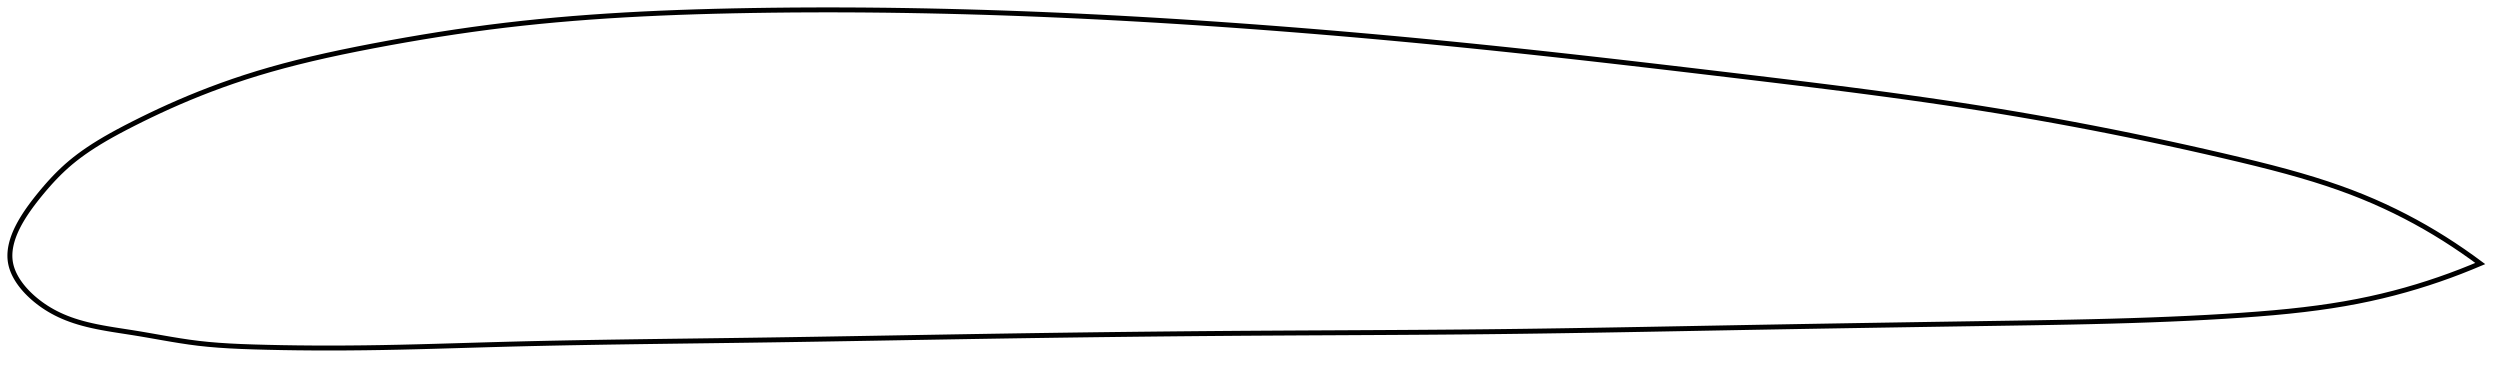 <?xml version="1.0" encoding="utf-8" ?>
<svg baseProfile="full" height="148.923" version="1.1" width="1012.307" xmlns="http://www.w3.org/2000/svg" xmlns:ev="http://www.w3.org/2001/xml-events" xmlns:xlink="http://www.w3.org/1999/xlink"><defs /><polygon fill="none" points="1004.307,106.705 1001.086,104.34 997.344,101.7 993.565,99.149 989.745,96.683 985.874,94.298 981.946,91.991 977.952,89.759 973.882,87.598 969.727,85.507 965.473,83.485 961.108,81.529 956.615,79.639 951.976,77.814 947.17,76.052 942.176,74.342 936.972,72.678 931.535,71.049 925.842,69.446 919.871,67.858 913.603,66.274 907.032,64.679 900.168,63.061 893.039,61.419 885.683,59.763 878.147,58.11 870.483,56.472 862.745,54.863 854.98,53.294 847.228,51.774 839.519,50.308 831.87,48.898 824.29,47.545 816.777,46.247 809.322,45.002 801.907,43.807 794.51,42.656 787.109,41.543 779.685,40.463 772.221,39.409 764.701,38.378 757.114,37.365 749.45,36.367 741.7,35.38 733.859,34.401 725.928,33.426 717.907,32.454 709.806,31.481 701.637,30.505 693.418,29.527 685.168,28.55 676.905,27.576 668.643,26.61 660.396,25.654 652.174,24.71 643.984,23.78 635.831,22.867 627.717,21.972 619.642,21.095 611.604,20.238 603.599,19.401 595.621,18.584 587.663,17.787 579.719,17.01 571.786,16.253 563.858,15.515 555.934,14.796 548.01,14.097 540.086,13.417 532.159,12.757 524.231,12.117 516.301,11.498 508.372,10.899 500.446,10.322 492.524,9.766 484.611,9.233 476.708,8.723 468.817,8.237 460.938,7.775 453.071,7.338 445.218,6.926 437.377,6.538 429.546,6.177 421.725,5.842 413.91,5.533 406.099,5.252 398.289,4.997 390.477,4.77 382.659,4.571 374.836,4.4 367.008,4.259 359.176,4.148 351.344,4.068 343.517,4.018 335.701,4.0 327.904,4.014 320.135,4.06 312.403,4.139 304.719,4.249 297.095,4.391 289.542,4.567 282.067,4.78 274.675,5.032 267.368,5.325 260.145,5.662 253.004,6.044 245.941,6.474 238.948,6.954 232.02,7.485 225.147,8.072 218.32,8.716 211.529,9.42 204.762,10.189 198.007,11.025 191.251,11.931 184.491,12.903 177.728,13.939 170.975,15.034 164.252,16.182 157.585,17.375 151.006,18.603 144.551,19.86 138.251,21.147 132.126,22.469 126.189,23.828 120.445,25.227 114.891,26.667 109.526,28.15 104.34,29.678 99.326,31.252 94.476,32.868 89.783,34.52 85.239,36.204 80.839,37.915 76.575,39.649 72.442,41.403 68.441,43.169 64.582,44.934 60.882,46.683 57.357,48.399 54.017,50.07 50.871,51.683 47.923,53.24 45.17,54.746 42.602,56.209 40.203,57.637 37.959,59.037 35.855,60.415 33.88,61.778 32.021,63.131 30.269,64.477 28.615,65.823 27.051,67.17 25.565,68.523 24.146,69.88 22.788,71.242 21.487,72.603 20.237,73.962 19.037,75.312 17.884,76.65 16.776,77.972 15.711,79.273 14.691,80.549 13.722,81.796 12.805,83.013 11.941,84.199 11.129,85.355 10.367,86.482 9.656,87.582 8.993,88.655 8.376,89.704 7.805,90.73 7.277,91.735 6.791,92.719 6.347,93.685 5.943,94.634 5.578,95.566 5.252,96.484 4.964,97.388 4.714,98.279 4.501,99.159 4.325,100.029 4.187,100.888 4.087,101.739 4.024,102.582 4.0,103.418 4.015,104.248 4.071,105.073 4.168,105.893 4.308,106.711 4.492,107.526 4.72,108.339 4.992,109.152 5.306,109.965 5.663,110.778 6.064,111.592 6.507,112.408 6.994,113.225 7.525,114.044 8.101,114.865 8.723,115.689 9.391,116.515 10.108,117.342 10.873,118.172 11.689,119.001 12.556,119.831 13.474,120.659 14.445,121.483 15.469,122.299 16.543,123.106 17.667,123.897 18.838,124.669 20.059,125.419 21.33,126.145 22.651,126.846 24.025,127.519 25.453,128.163 26.937,128.778 28.478,129.362 30.082,129.917 31.754,130.442 33.498,130.941 35.321,131.413 37.23,131.861 39.233,132.289 41.338,132.698 43.553,133.095 45.888,133.485 48.351,133.875 50.952,134.277 53.693,134.705 56.574,135.174 59.59,135.688 62.739,136.24 66.014,136.816 69.412,137.402 72.93,137.978 76.575,138.525 80.365,139.018 84.331,139.44 88.515,139.791 92.962,140.077 97.722,140.305 102.843,140.486 108.353,140.635 114.248,140.759 120.494,140.852 127.033,140.907 133.788,140.923 140.684,140.898 147.66,140.832 154.688,140.728 161.77,140.587 168.93,140.416 176.188,140.221 183.56,140.008 191.058,139.787 198.686,139.565 206.442,139.353 214.313,139.158 222.283,138.981 230.333,138.819 238.447,138.672 246.608,138.538 254.802,138.414 263.016,138.298 271.239,138.188 279.464,138.081 287.684,137.975 295.896,137.867 304.1,137.755 312.298,137.636 320.494,137.511 328.689,137.38 336.886,137.245 345.088,137.107 353.296,136.966 361.511,136.824 369.735,136.681 377.967,136.539 386.209,136.399 394.458,136.262 402.716,136.128 410.98,135.999 419.248,135.875 427.521,135.757 435.795,135.644 444.07,135.537 452.344,135.437 460.615,135.342 468.883,135.253 477.146,135.171 485.403,135.096 493.653,135.027 501.894,134.965 510.126,134.91 518.347,134.861 526.558,134.816 534.757,134.774 542.945,134.733 551.122,134.691 559.29,134.648 567.449,134.601 575.601,134.548 583.749,134.489 591.894,134.422 600.04,134.345 608.189,134.256 616.344,134.156 624.509,134.044 632.686,133.924 640.877,133.794 649.084,133.658 657.306,133.515 665.544,133.368 673.798,133.217 682.066,133.064 690.347,132.91 698.637,132.757 706.934,132.605 715.234,132.456 723.533,132.309 731.828,132.165 740.117,132.024 748.397,131.885 756.668,131.749 764.928,131.615 773.178,131.483 781.418,131.353 789.65,131.225 797.874,131.099 806.094,130.974 814.311,130.849 822.525,130.719 830.729,130.578 838.91,130.42 847.05,130.241 855.126,130.035 863.112,129.8 870.979,129.531 878.698,129.226 886.241,128.885 893.586,128.508 900.711,128.095 907.602,127.648 914.249,127.162 920.65,126.628 926.811,126.037 932.745,125.382 938.468,124.659 943.997,123.862 949.35,122.987 954.541,122.031 959.589,120.992 964.509,119.871 969.315,118.672 974.02,117.397 978.634,116.049 983.167,114.628 987.626,113.136 992.019,111.573 996.353,109.941 1000.634,108.238 1004.307,106.705" stroke="black" stroke-width="2.0" /></svg>